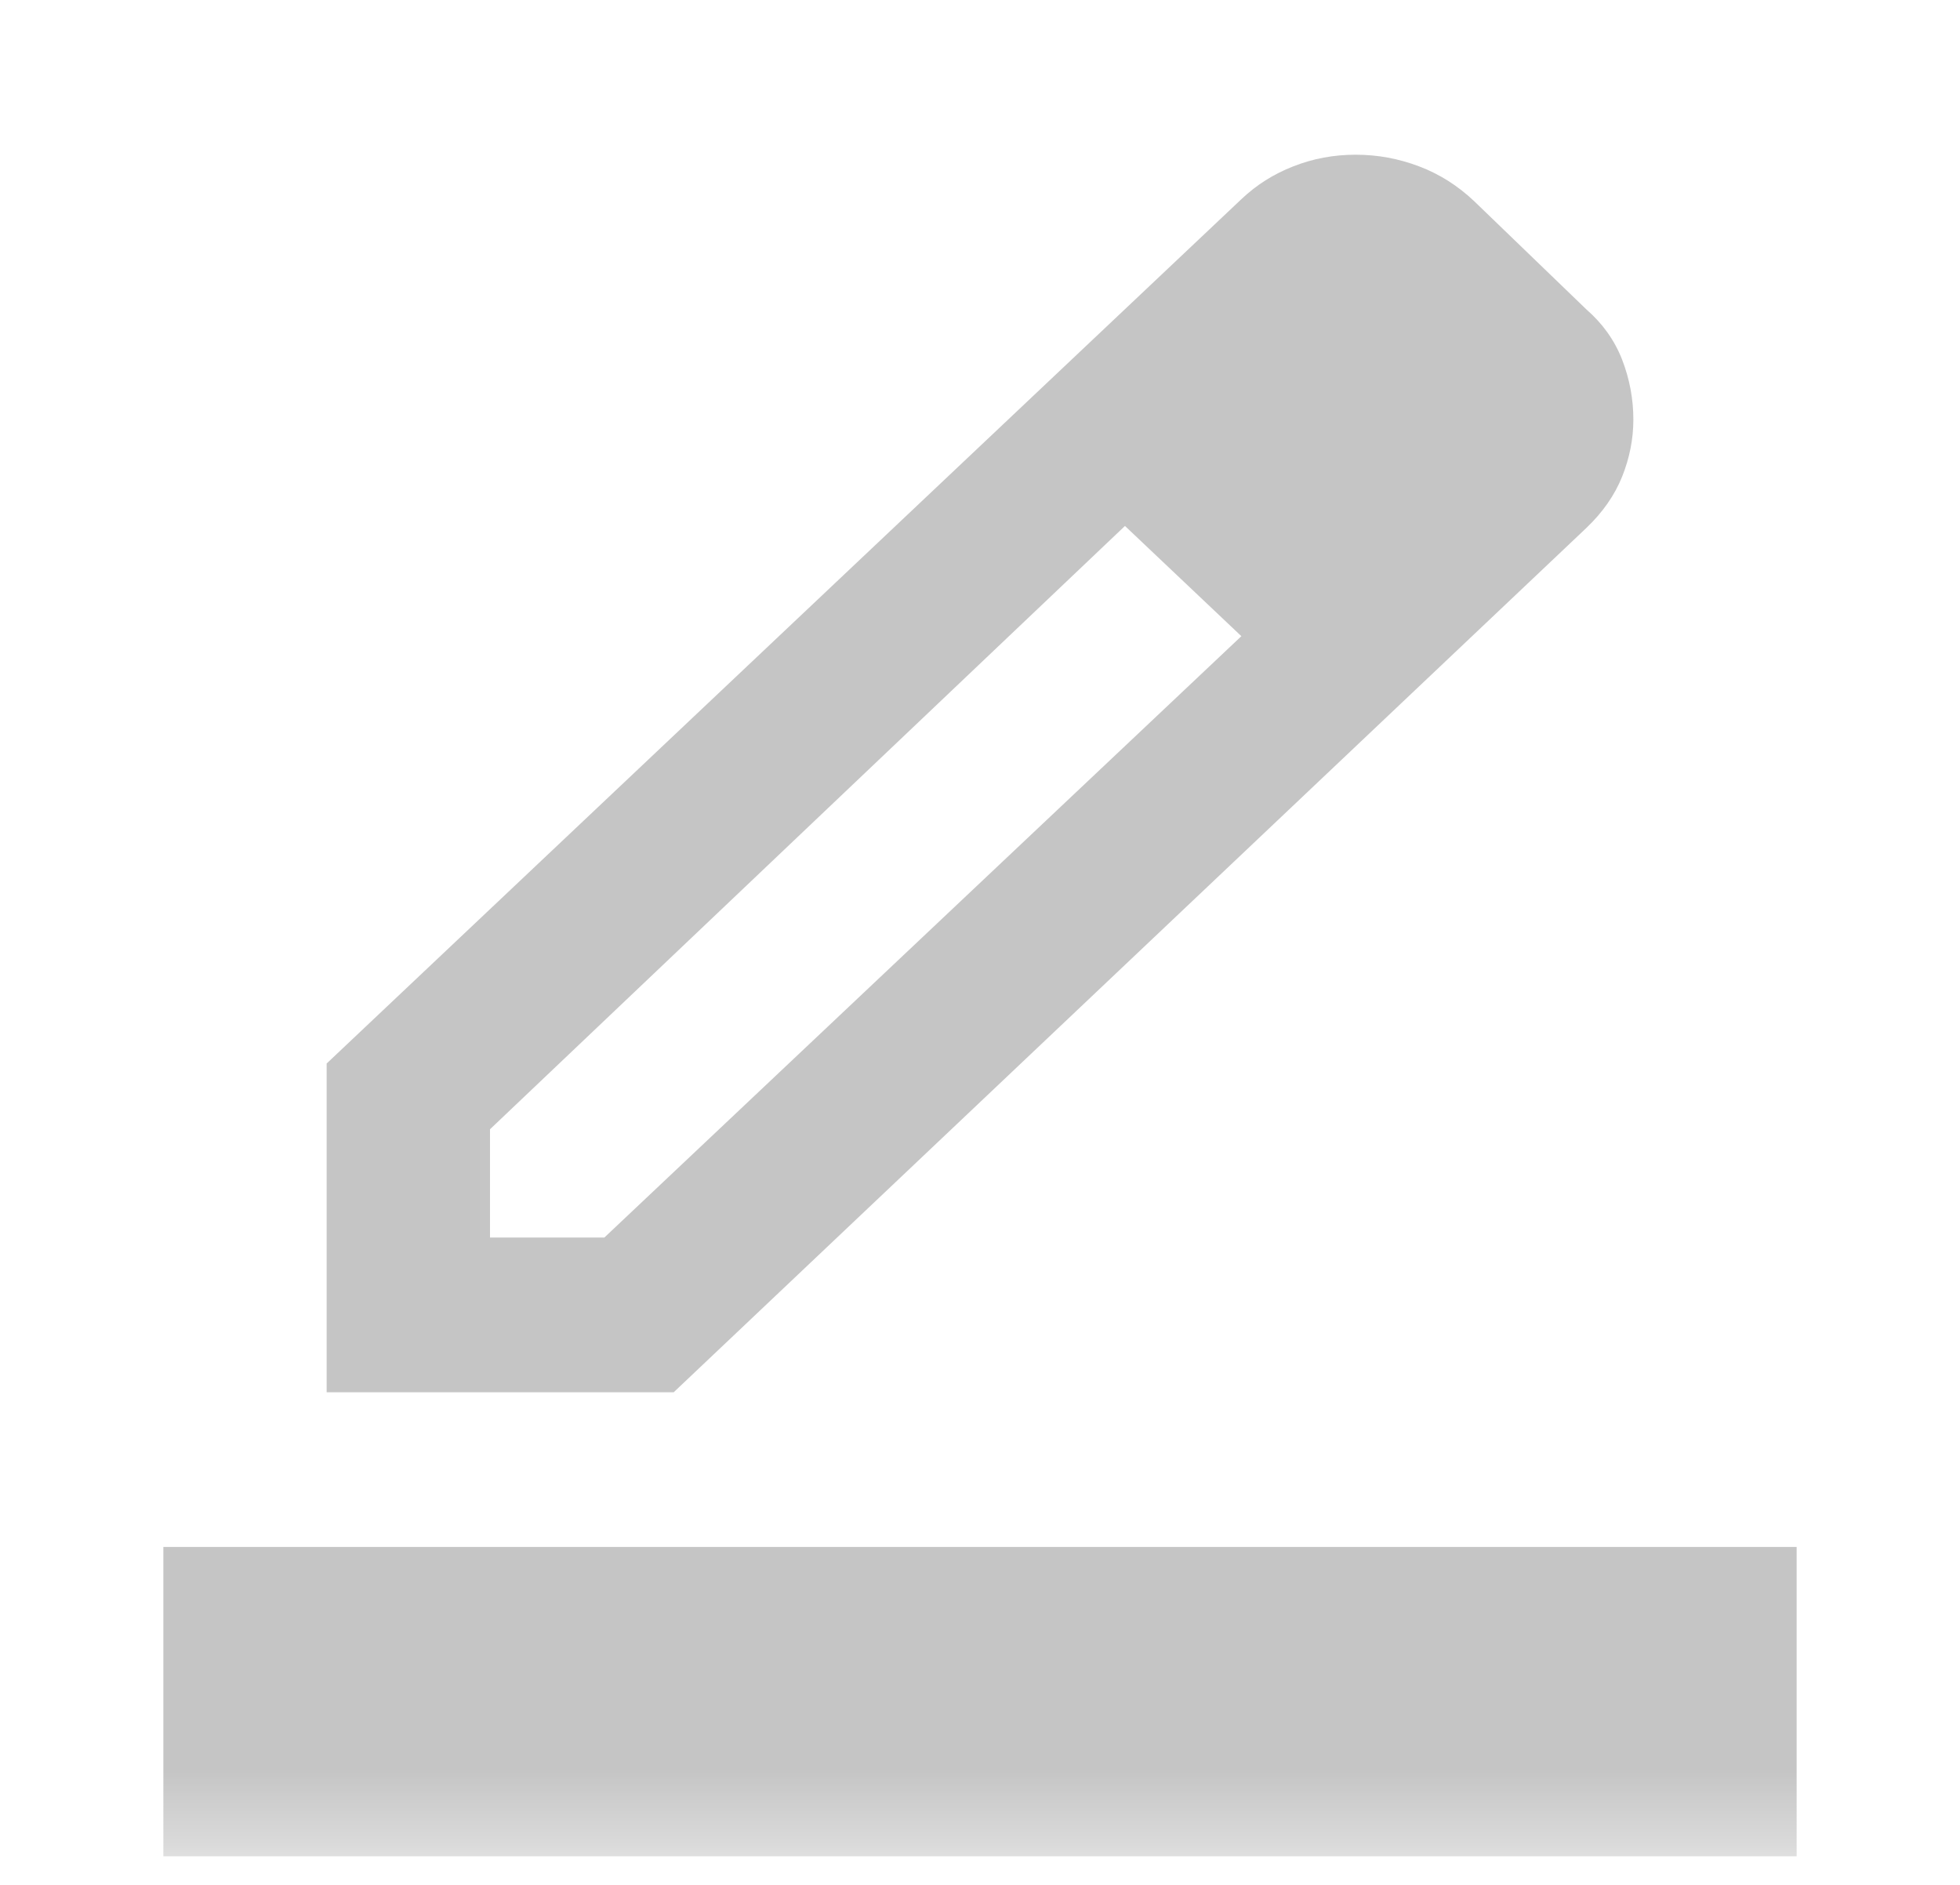 <svg width="26" height="25" viewBox="0 0 26 25" fill="none" xmlns="http://www.w3.org/2000/svg">
<mask id="mask0_241_126" style="mask-type:alpha" maskUnits="userSpaceOnUse" x="0" y="0" width="26" height="25">
<rect width="26" height="24.621" fill="#D9D9D9"/>
</mask>
<g mask="url(#mask0_241_126)">
<path d="M2.167 24.621V20.518H23.833V24.621H2.167ZM6.5 16.414H8.017L16.467 8.438L14.923 6.976L6.5 14.978V16.414ZM4.333 18.466V14.106L16.467 2.642C16.665 2.454 16.895 2.308 17.157 2.206C17.419 2.103 17.694 2.052 17.983 2.052C18.272 2.052 18.552 2.103 18.823 2.206C19.094 2.308 19.337 2.462 19.554 2.667L21.044 4.104C21.26 4.292 21.418 4.514 21.518 4.77C21.617 5.027 21.667 5.292 21.667 5.565C21.667 5.822 21.617 6.074 21.518 6.322C21.418 6.57 21.26 6.796 21.044 7.002L8.937 18.466H4.333Z" fill="#C5C5C5"/>
</g>
</svg>
